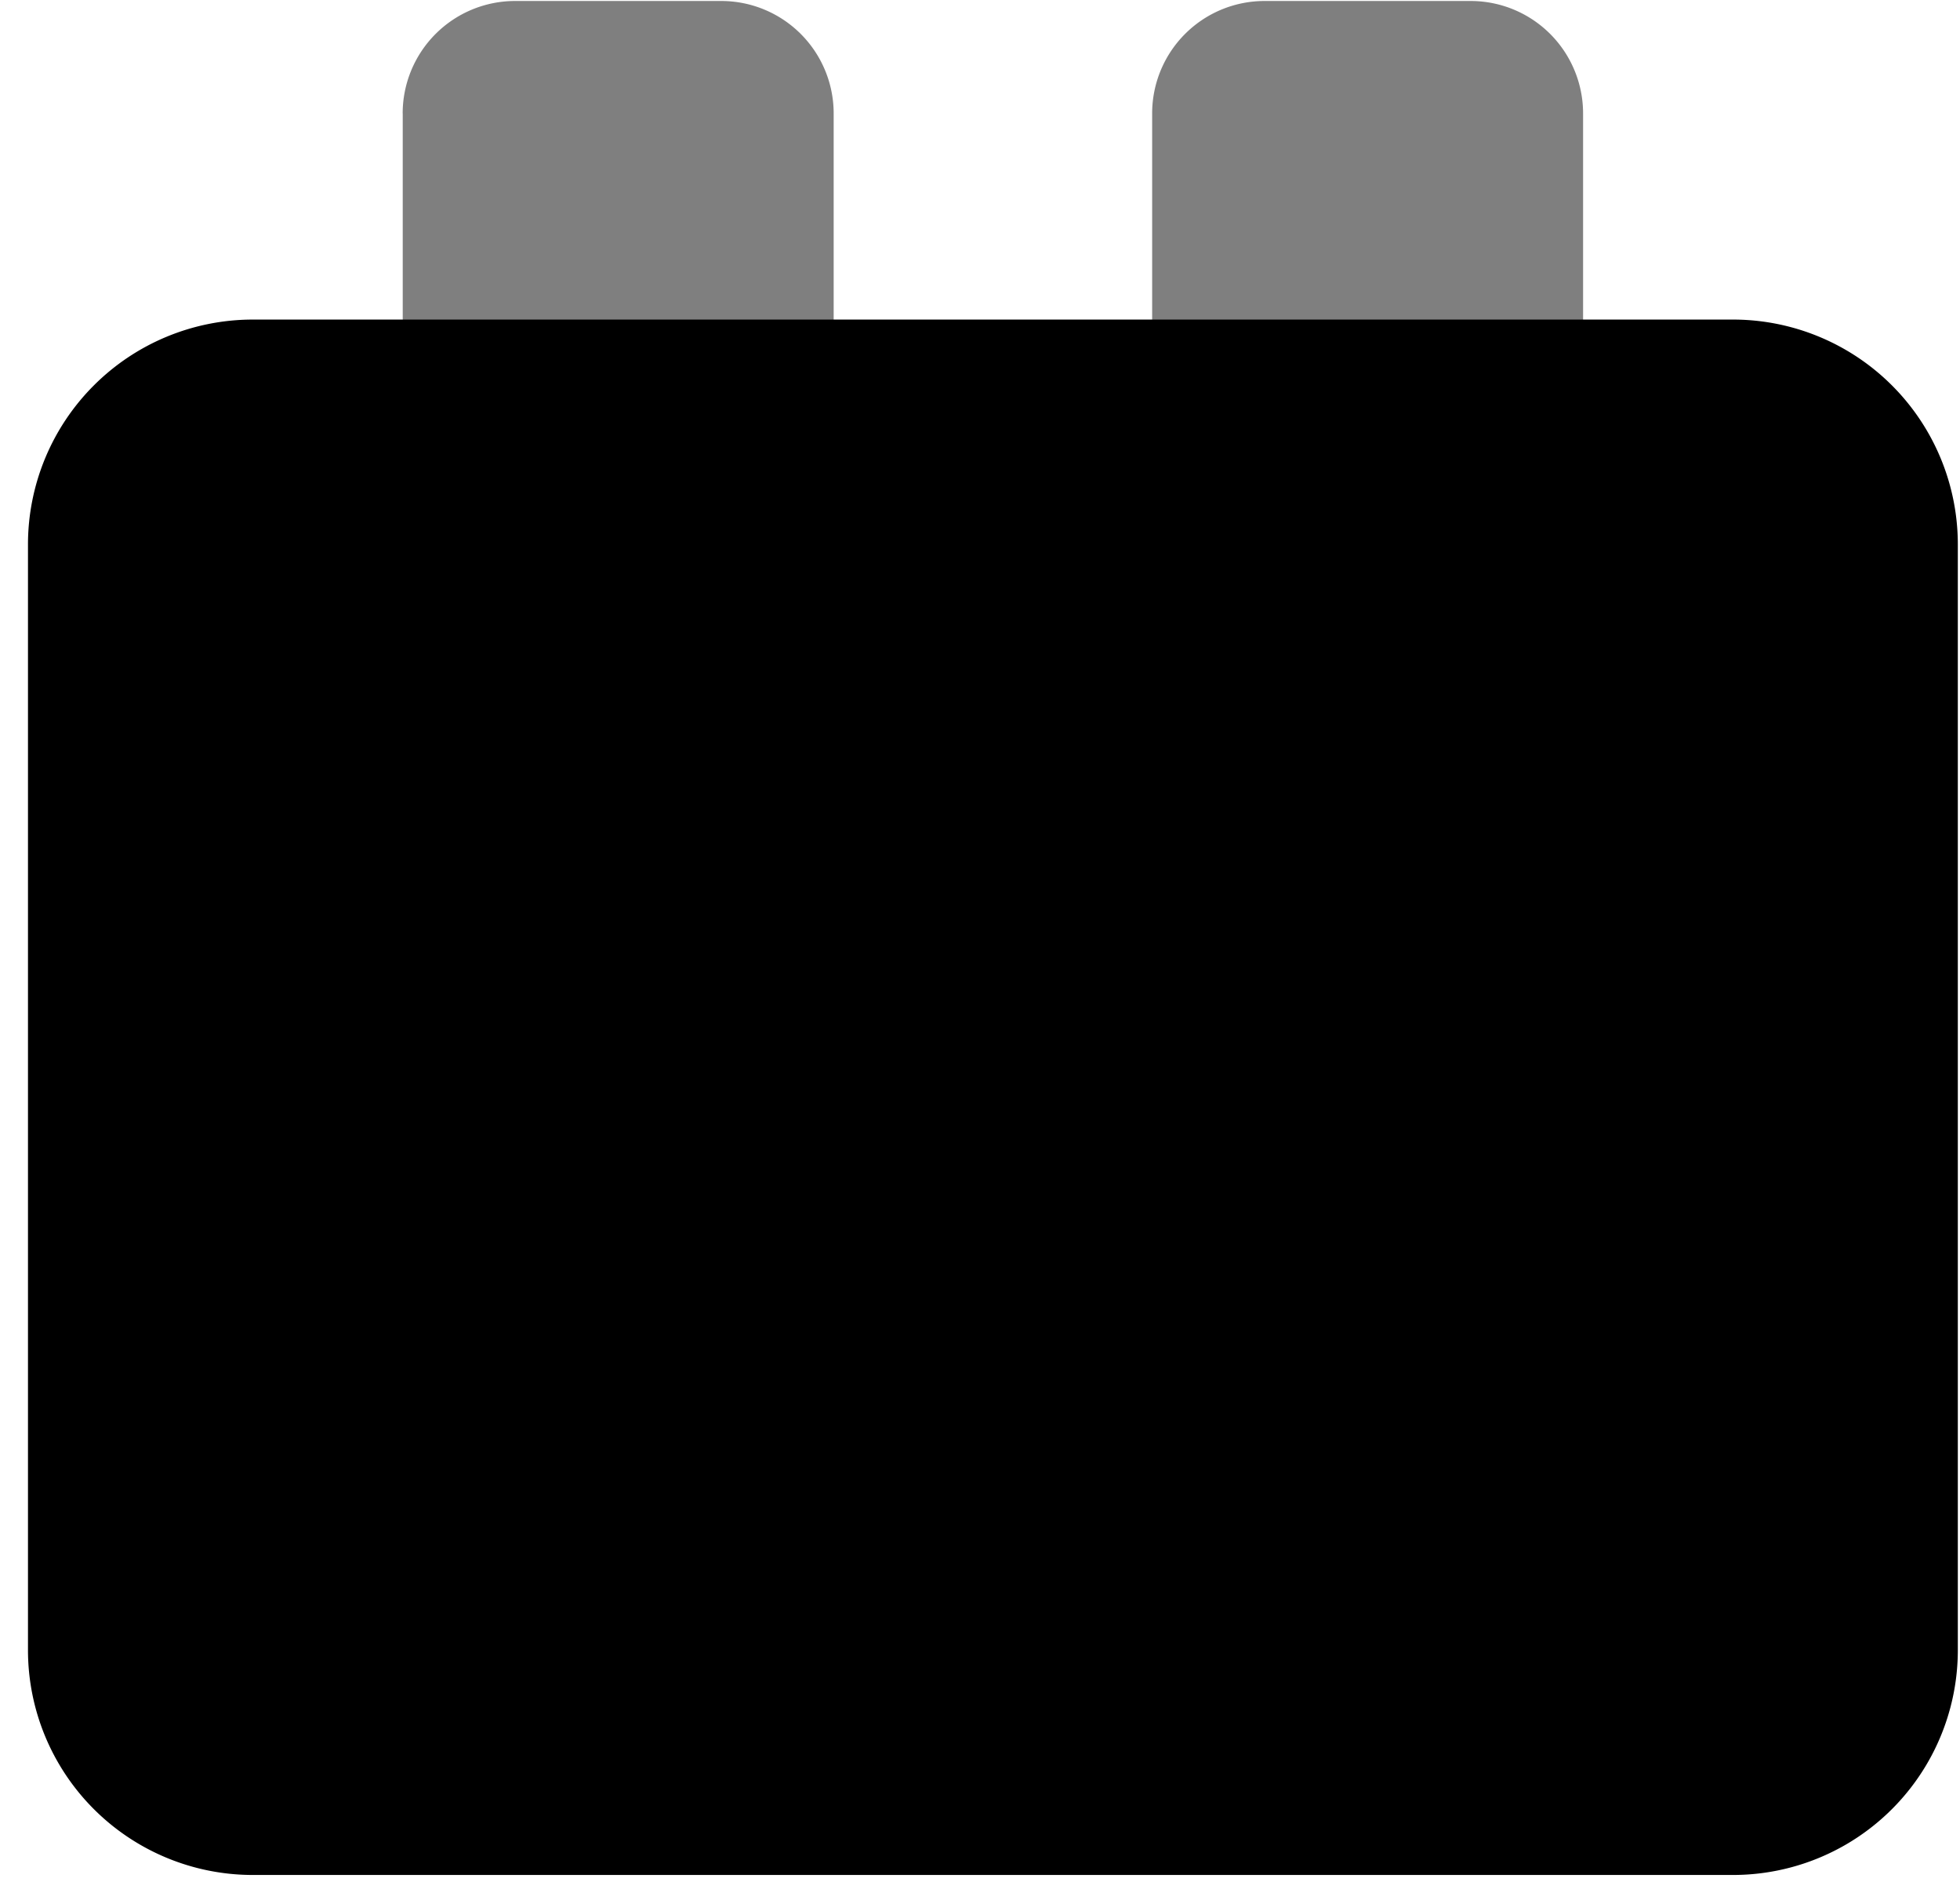 <svg xmlns="http://www.w3.org/2000/svg" fill="currentColor" aria-hidden="true" viewBox="0 0 65 63"><path d="M13.354 3.761A3.728 3.728 0 0 1 17.084.033h6.835a3.728 3.728 0 0 1 3.728 3.728v6.835a3.728 3.728 0 0 1-3.728 3.729h-6.835a3.728 3.728 0 0 1-3.728-3.729V3.761ZM38.209 3.761A3.728 3.728 0 0 1 41.937.033h6.835A3.728 3.728 0 0 1 52.5 3.761v6.835a3.728 3.728 0 0 1-3.728 3.729h-6.835a3.728 3.728 0 0 1-3.728-3.729V3.761Z" opacity=".5"/><path d="M57.471 10.596a7.456 7.456 0 0 1 7.457 7.456v36.66a7.456 7.456 0 0 1-7.457 7.456H8.384a7.456 7.456 0 0 1-7.456-7.456v-36.66a7.456 7.456 0 0 1 7.456-7.456h49.087Z"/></svg>